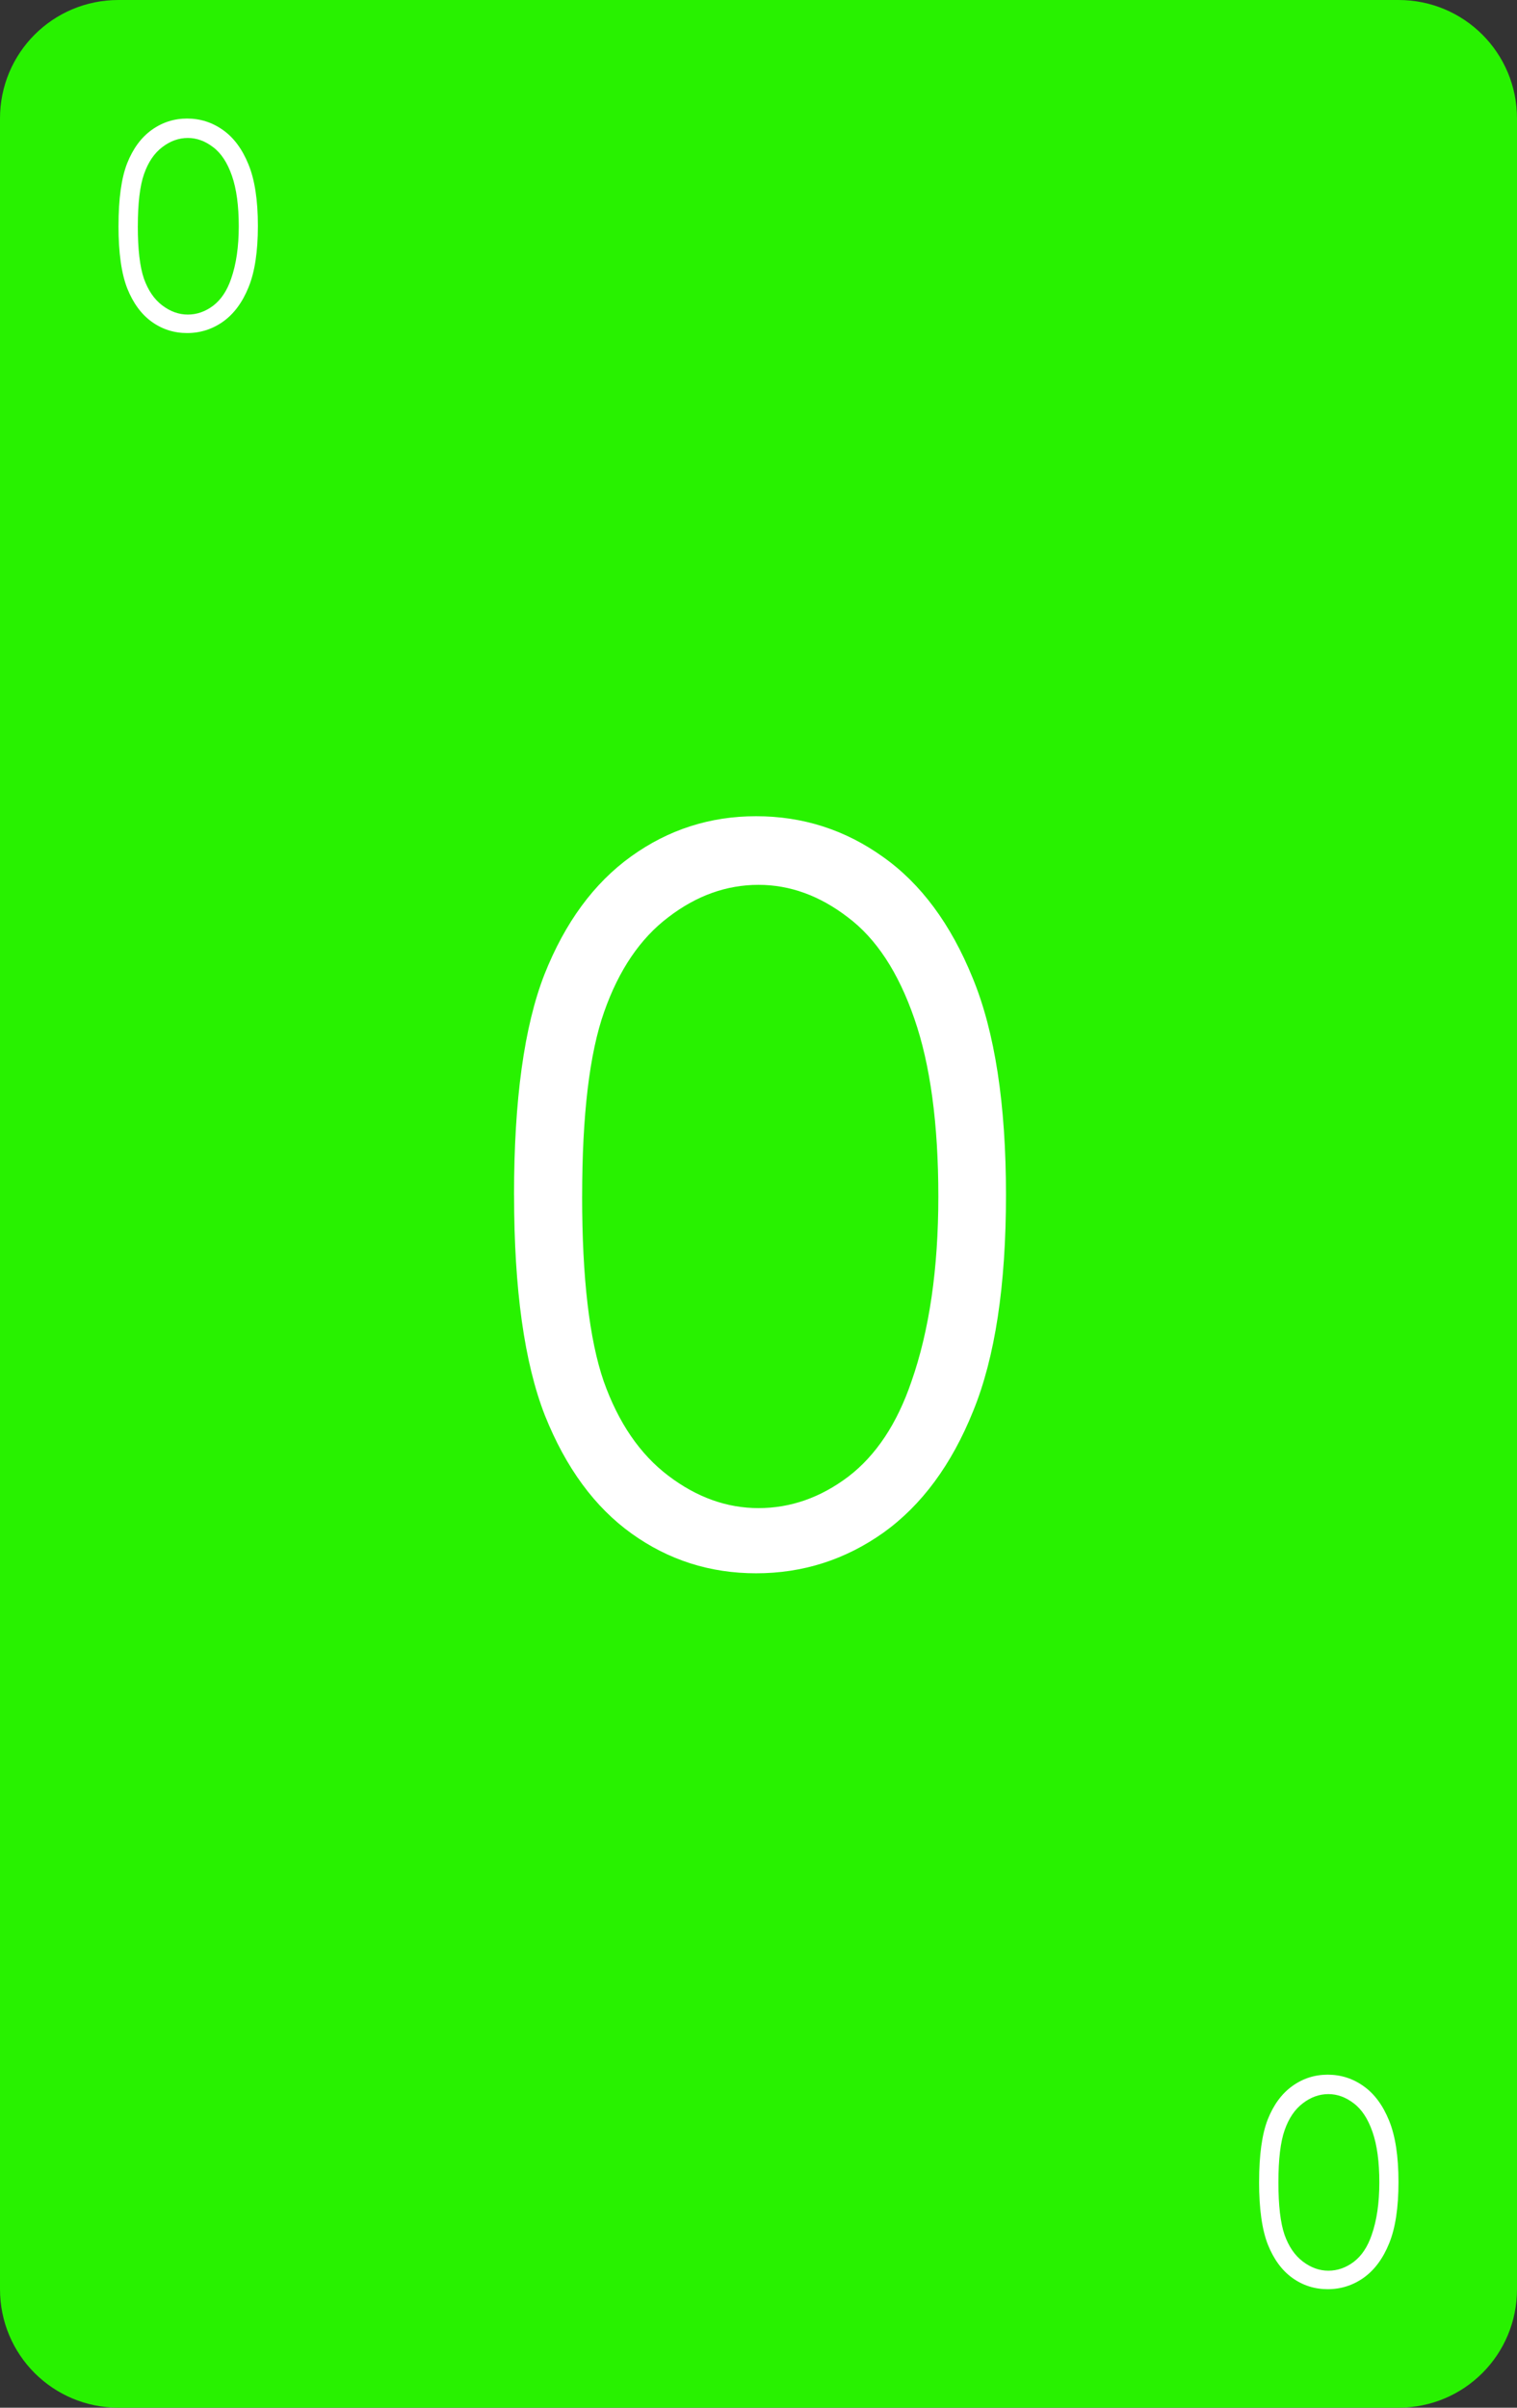 <?xml version="1.0" encoding="UTF-8" standalone="no"?>
<!-- Created with Inkscape (http://www.inkscape.org/) -->

<svg
   width="64mm"
   height="101.568mm"
   viewBox="0 0 64 101.568"
   version="1.1"
   id="svg7812"
   inkscape:version="1.2 (dc2aedaf03, 2022-05-15)"
   sodipodi:docname="green-0_1.svg"
   xmlns:inkscape="http://www.inkscape.org/namespaces/inkscape"
   xmlns:sodipodi="http://sodipodi.sourceforge.net/DTD/sodipodi-0.dtd"
   xmlns="http://www.w3.org/2000/svg"
   xmlns:svg="http://www.w3.org/2000/svg">
  <rect x="0" y="0" width="64" height="101.568" fill="#333333" stroke="none"/>
  <sodipodi:namedview
     id="namedview7814"
     pagecolor="#ffffff"
     bordercolor="#666666"
     borderopacity="1.0"
     inkscape:showpageshadow="2"
     inkscape:pageopacity="0.0"
     inkscape:pagecheckerboard="0"
     inkscape:deskcolor="#d1d1d1"
     inkscape:document-units="mm"
     showgrid="false"
     inkscape:zoom="1.5287038"
     inkscape:cx="95.178676"
     inkscape:cy="196.89884"
     inkscape:window-width="1920"
     inkscape:window-height="1017"
     inkscape:window-x="-8"
     inkscape:window-y="-8"
     inkscape:window-maximized="1"
     inkscape:current-layer="layer1" />
  <defs
     id="defs7809" />
  <g
     inkscape:label="Layer 1"
     inkscape:groupmode="layer"
     id="layer1"
     transform="translate(-237.778,-98.276)">
    <path
       id="rect8270"
       style="fill:#28f200;stroke-width:5;stroke-linecap:round;stroke-linejoin:round;stroke-miterlimit:0;stroke-dashoffset:117.165;paint-order:markers fill stroke"
       d="m 242.778,98.276 h 54 c 2.77,0 5,2.23 5,5 v 91.568 c 0,2.77 -2.23,5 -5,5 h -54 c -2.77,0 -5,-2.23 -5,-5 V 103.276 c 0,-2.77 2.23,-5 5,-5 z" />
    <g
       aria-label="0"
       id="text8274"
       style="font-size:11.994px;line-height:1.25;font-family:'Century Gothic';-inkscape-font-specification:'Century Gothic';fill:#ffffff;stroke-width:0.265">
      <path
         d="m 242.778,107.803 q 0,-1.704 0.363,-2.635 0.369,-0.931 1.037,-1.411 0.668,-0.48 1.493,-0.48 0.837,0 1.517,0.486 0.679,0.48 1.072,1.447 0.398,0.966 0.398,2.595 0,1.622 -0.392,2.583 -0.387,0.96 -1.072,1.452 -0.685,0.486 -1.523,0.486 -0.826,0 -1.488,-0.474 -0.662,-0.474 -1.037,-1.411 -0.369,-0.943 -0.369,-2.635 z m 0.814,0.018 q 0,1.458 0.258,2.208 0.264,0.744 0.773,1.13 0.51,0.387 1.078,0.387 0.574,0 1.072,-0.375 0.498,-0.381 0.756,-1.136 0.322,-0.919 0.322,-2.214 0,-1.3 -0.287,-2.126 -0.287,-0.832 -0.796,-1.212 -0.504,-0.387 -1.066,-0.387 -0.574,0 -1.078,0.387 -0.504,0.381 -0.767,1.13 -0.264,0.744 -0.264,2.208 z"
         id="path4188" />
    </g>
    <g
       aria-label="0"
       id="text8278"
       style="font-size:11.994px;line-height:1.25;font-family:'Century Gothic';-inkscape-font-specification:'Century Gothic';text-align:end;text-anchor:end;fill:#ffffff;stroke-width:0.265">
      <path
         d="m 290.898,190.322 q 0,-1.704 0.363,-2.635 0.369,-0.931 1.037,-1.411 0.668,-0.48 1.493,-0.48 0.838,0 1.517,0.486 0.679,0.48 1.072,1.447 0.398,0.966 0.398,2.595 0,1.622 -0.392,2.583 -0.387,0.96 -1.072,1.452 -0.685,0.486 -1.523,0.486 -0.826,0 -1.488,-0.474 -0.662,-0.474 -1.037,-1.411 -0.369,-0.943 -0.369,-2.635 z m 0.814,0.018 q 0,1.458 0.258,2.208 0.264,0.744 0.773,1.13 0.51,0.387 1.078,0.387 0.574,0 1.072,-0.375 0.498,-0.381 0.755,-1.136 0.322,-0.919 0.322,-2.214 0,-1.3 -0.287,-2.126 -0.287,-0.832 -0.796,-1.212 -0.504,-0.387 -1.066,-0.387 -0.574,0 -1.078,0.387 -0.504,0.381 -0.767,1.13 -0.264,0.744 -0.264,2.208 z"
         id="path4185" />
    </g>
    <g
       aria-label="0"
       id="text8384"
       style="font-size:42.333px;line-height:1.25;font-family:'Century Gothic';-inkscape-font-specification:'Century Gothic';text-align:center;text-anchor:middle;fill:#ffffff;stroke-width:0.265">
      <path
         d="m 259.464,148.687 q 0,-6.015 1.282,-9.302 1.302,-3.287 3.659,-4.982 2.356,-1.695 5.271,-1.695 2.956,0 5.354,1.716 2.398,1.695 3.783,5.106 1.406,3.411 1.406,9.157 0,5.726 -1.385,9.116 -1.364,3.39 -3.783,5.126 -2.418,1.716 -5.374,1.716 -2.915,0 -5.25,-1.674 -2.336,-1.674 -3.659,-4.982 -1.302,-3.328 -1.302,-9.302 z m 2.873,0.062 q 0,5.147 0.909,7.793 0.93,2.625 2.729,3.989 1.798,1.364 3.803,1.364 2.026,0 3.783,-1.323 1.757,-1.344 2.667,-4.01 1.137,-3.245 1.137,-7.813 0,-4.589 -1.013,-7.503 -1.013,-2.935 -2.811,-4.279 -1.778,-1.364 -3.762,-1.364 -2.026,0 -3.803,1.364 -1.778,1.344 -2.708,3.989 -0.93,2.625 -0.93,7.793 z"
         id="path4182" />
    </g>
  </g>
</svg>
